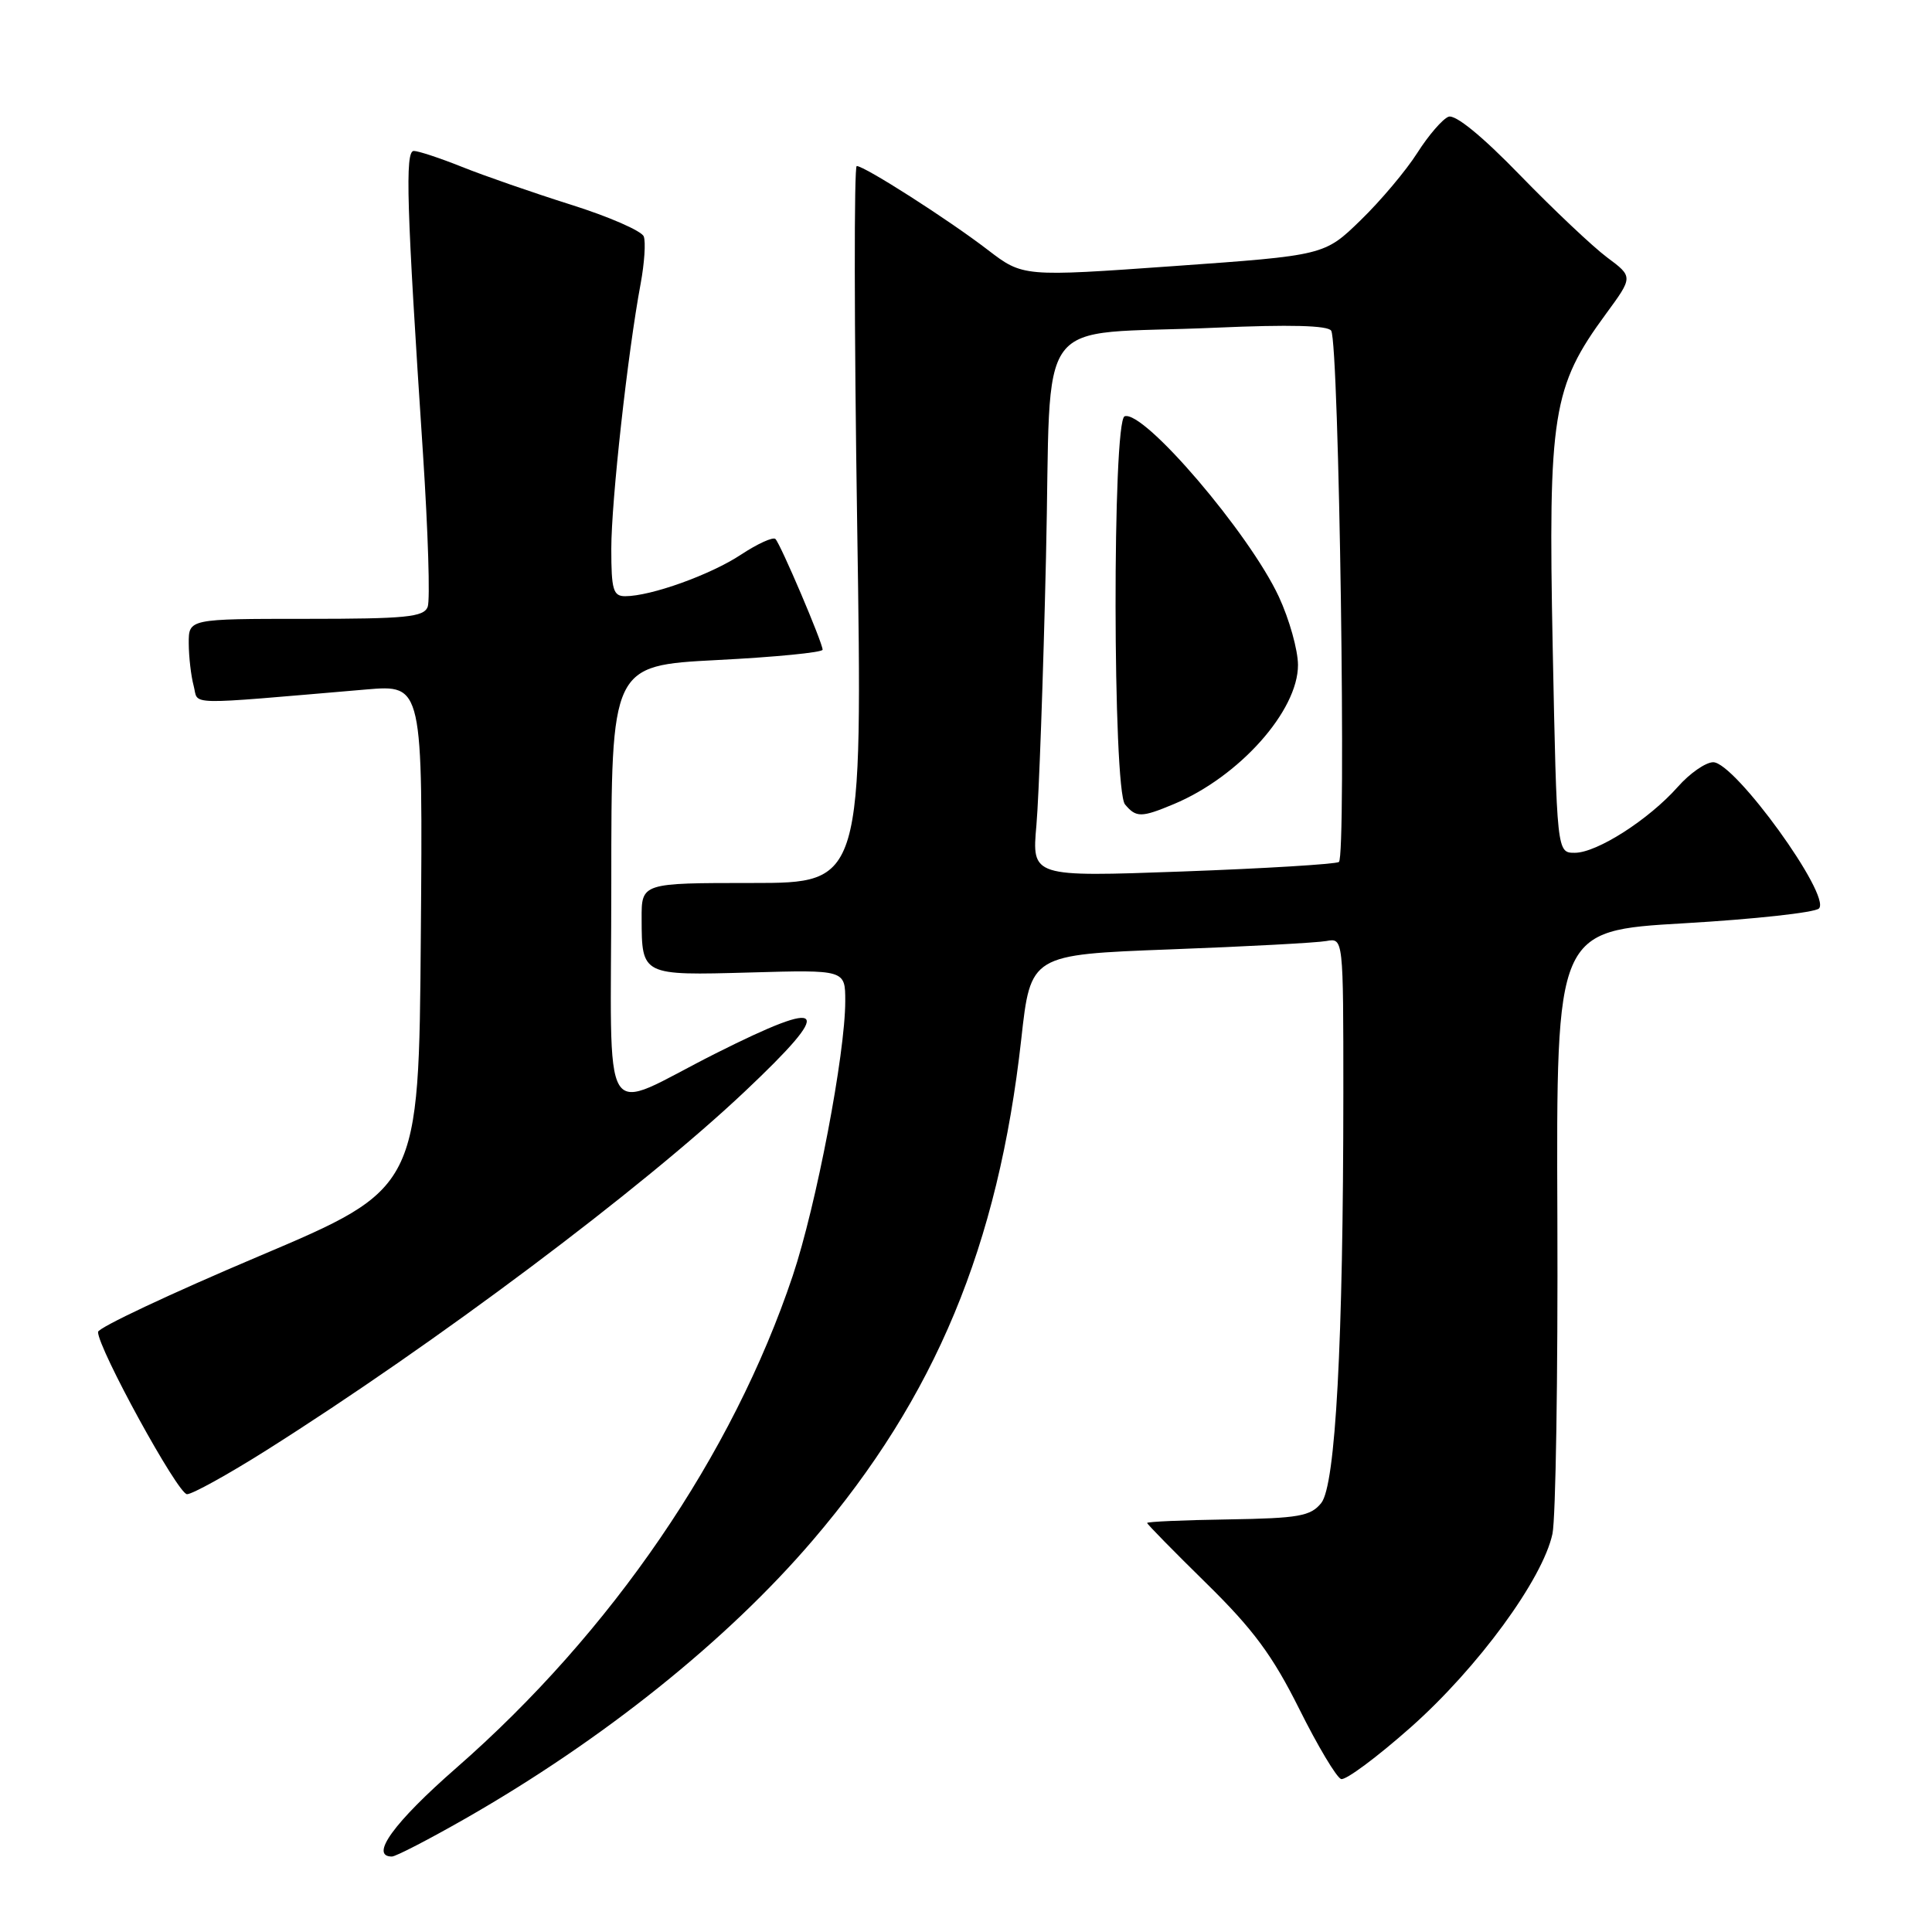 <?xml version="1.0" encoding="UTF-8" standalone="no"?>
<!DOCTYPE svg PUBLIC "-//W3C//DTD SVG 1.1//EN" "http://www.w3.org/Graphics/SVG/1.1/DTD/svg11.dtd" >
<svg xmlns="http://www.w3.org/2000/svg" xmlns:xlink="http://www.w3.org/1999/xlink" version="1.1" viewBox="0 0 256 256">
 <g >
 <path fill="currentColor"
d=" M 61.68 240.96 C 79.91 230.54 96.37 217.35 107.70 204.09 C 123.95 185.08 132.27 165.08 135.32 137.72 C 136.56 126.50 136.56 126.50 155.03 125.80 C 165.19 125.42 174.51 124.92 175.75 124.69 C 178.00 124.28 178.00 124.28 178.00 144.89 C 177.99 177.90 176.97 196.81 175.07 199.16 C 173.66 200.90 172.11 201.18 162.73 201.33 C 156.83 201.42 152.00 201.63 152.00 201.80 C 152.00 201.96 155.53 205.56 159.85 209.80 C 166.07 215.91 168.61 219.34 172.15 226.43 C 174.60 231.35 177.10 235.53 177.70 235.73 C 178.30 235.93 182.46 232.84 186.95 228.86 C 195.84 220.97 204.43 209.24 205.71 203.23 C 206.14 201.18 206.44 182.36 206.36 161.41 C 206.21 123.32 206.21 123.32 223.13 122.34 C 232.43 121.80 240.48 120.92 241.02 120.38 C 242.69 118.71 229.88 101.00 227.01 101.00 C 226.02 101.00 223.91 102.46 222.33 104.25 C 218.48 108.60 211.60 113.00 208.67 113.00 C 206.29 113.00 206.29 113.00 205.74 85.75 C 205.13 54.86 205.70 51.26 212.79 41.60 C 216.40 36.68 216.40 36.68 212.95 34.11 C 211.05 32.69 205.87 27.80 201.43 23.23 C 196.35 17.99 192.83 15.13 191.93 15.47 C 191.14 15.78 189.28 17.93 187.80 20.26 C 186.32 22.59 182.95 26.60 180.30 29.17 C 175.50 33.84 175.50 33.84 155.52 35.26 C 135.54 36.68 135.54 36.68 130.86 33.09 C 125.65 29.09 114.56 22.00 113.52 22.00 C 113.16 22.00 113.18 43.38 113.58 69.50 C 114.30 117.00 114.30 117.00 99.65 117.00 C 85.00 117.00 85.00 117.00 85.02 121.75 C 85.04 129.26 85.04 129.26 99.37 128.86 C 112.00 128.50 112.00 128.50 112.00 132.65 C 112.00 139.66 108.16 159.73 105.04 169.05 C 97.07 192.82 81.04 216.27 60.45 234.27 C 52.21 241.47 48.92 246.00 51.93 246.00 C 52.44 246.00 56.83 243.73 61.68 240.96 Z  M 35.28 192.18 C 57.73 178.00 84.97 157.58 98.68 144.64 C 110.64 133.35 109.71 132.11 94.86 139.57 C 79.18 147.45 81.00 150.40 81.00 117.07 C 81.00 88.19 81.00 88.19 95.00 87.46 C 102.70 87.07 109.00 86.45 109.00 86.09 C 109.00 85.17 103.44 72.11 102.75 71.42 C 102.44 71.11 100.39 72.04 98.19 73.49 C 94.16 76.16 86.24 79.00 82.84 79.00 C 81.25 79.00 81.00 78.15 81.00 72.72 C 81.00 66.40 83.18 46.72 84.89 37.58 C 85.39 34.87 85.58 32.06 85.30 31.33 C 85.02 30.60 80.67 28.70 75.64 27.12 C 70.61 25.53 64.12 23.28 61.21 22.11 C 58.31 20.95 55.43 20.00 54.83 20.00 C 53.65 20.00 53.87 27.24 56.05 60.16 C 56.72 70.43 57.01 79.54 56.67 80.41 C 56.15 81.77 53.79 82.00 40.53 82.00 C 25.00 82.00 25.00 82.00 25.01 85.25 C 25.02 87.04 25.31 89.57 25.66 90.87 C 26.37 93.50 23.94 93.45 48.51 91.36 C 56.03 90.72 56.03 90.72 55.76 124.10 C 55.50 157.48 55.50 157.48 34.25 166.48 C 22.56 171.43 13.00 175.93 12.99 176.49 C 12.98 178.65 23.57 197.98 24.78 197.99 C 25.48 197.99 30.21 195.38 35.28 192.18 Z  M 137.33 109.35 C 137.66 105.58 138.24 89.59 138.60 73.81 C 139.38 40.62 136.49 44.52 161.12 43.42 C 170.89 42.99 175.95 43.12 176.39 43.82 C 177.44 45.51 178.42 113.62 177.41 114.22 C 176.91 114.51 167.55 115.08 156.61 115.48 C 136.72 116.20 136.72 116.20 137.33 109.35 Z  M 155.53 106.55 C 164.20 102.93 172.01 94.18 171.99 88.10 C 171.98 86.12 170.84 82.05 169.45 79.06 C 165.53 70.65 151.57 54.31 149.02 55.16 C 147.38 55.71 147.44 104.61 149.07 106.59 C 150.54 108.35 151.23 108.35 155.53 106.55 Z "/>
</g>
</svg>